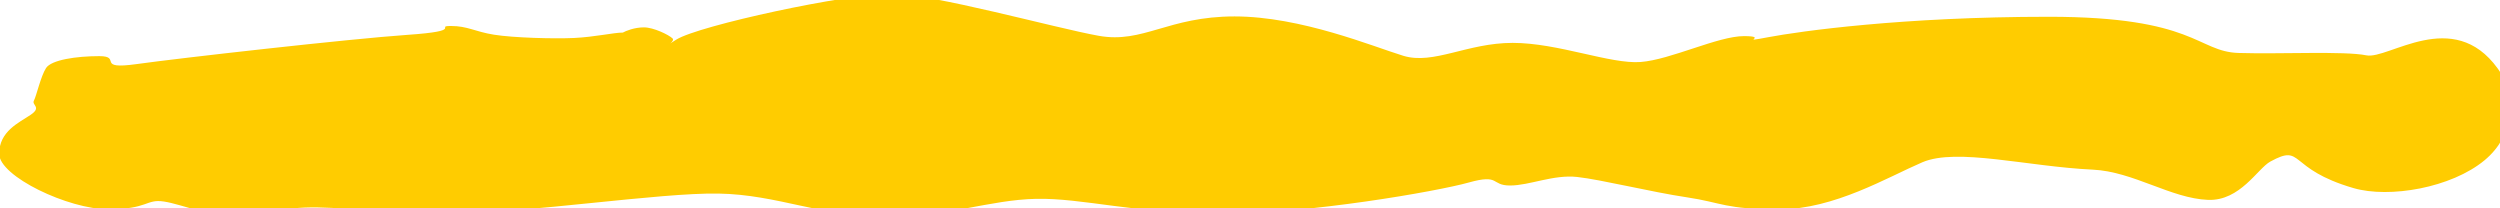 <?xml version="1.0" encoding="UTF-8" standalone="no"?>
<!-- Created with Inkscape (http://www.inkscape.org/) -->

<svg
   width="156mm"
   height="13mm"
   viewBox="0 0 156 13"
   version="1.1"
   id="svg5"
   inkscape:version="1.2.2 (b0a8486541, 2022-12-01)"
   sodipodi:docname="musztarda.svg"
   xmlns:inkscape="http://www.inkscape.org/namespaces/inkscape"
   xmlns:sodipodi="http://sodipodi.sourceforge.net/DTD/sodipodi-0.dtd"
   xmlns="http://www.w3.org/2000/svg"
   xmlns:svg="http://www.w3.org/2000/svg">
  <sodipodi:namedview
     id="namedview7"
     pagecolor="#ffffff"
     bordercolor="#000000"
     borderopacity="0.25"
     inkscape:showpageshadow="2"
     inkscape:pageopacity="0.0"
     inkscape:pagecheckerboard="0"
     inkscape:deskcolor="#d1d1d1"
     inkscape:document-units="mm"
     showgrid="false"
     inkscape:zoom="1.4142136"
     inkscape:cx="256.67975"
     inkscape:cy="6.3639609"
     inkscape:window-width="1900"
     inkscape:window-height="976"
     inkscape:window-x="1930"
     inkscape:window-y="52"
     inkscape:window-maximized="1"
     inkscape:current-layer="layer1"
     inkscape:lockguides="true" />
  <defs
     id="defs2" />
  <g
     inkscape:label="Layer 1"
     inkscape:groupmode="layer"
     id="layer1">
    <path
       id="path33318"
       style="fill:#ffcc00;stroke-width:0.27"
       d="m 55.576,-0.394 c -2.766,2.7054e-4 -11.948,1.98 -13.367,2.861 -1.418,0.881 0.005,0.163 -0.239,-0.068 -0.244,-0.231 -1.19,-0.691 -1.789,-0.691 -0.598,1.369e-4 -1.129,0.22 -1.317,0.326 -0.188,0.105 0.526,-6.06e-5 -0.021,0 -0.547,6.06e-5 -1.75,0.277 -3.015,0.336 C 34.563,2.429 32.035,2.36 30.824,2.165 29.613,1.97 29.186,1.622 28.137,1.622 27.088,1.622 29.064,1.923 25.435,2.174 21.806,2.425 11.147,3.631 8.535,3.998 5.923,4.364 7.641,3.503 6.195,3.503 4.748,3.503 3.201,3.738 2.873,4.246 2.545,4.753 2.27,5.993 2.116,6.279 1.962,6.566 2.628,6.681 1.908,7.168 1.189,7.656 -0.051,8.186 -0.052,9.596 c -6.441e-4,1.41 4.32,3.462 6.81,3.462 2.491,-1.1e-4 2.34,-0.653 3.467,-0.483 1.128,0.169 3.004,0.998 4.774,0.998 1.77,1.03e-4 1.973,-0.538 4.018,-0.621 2.046,-0.083 4.664,0.354 9.256,0.354 4.593,6.5e-5 12.877,-1.292 16.567,-1.227 3.69,0.064 6.51,1.465 10.384,1.465 3.874,1.12e-4 6.518,-1.074 9.425,-1.136 2.907,-0.062 6.25,0.936 11.607,0.935 5.357,-2.9e-4 13.405,-1.396 15.388,-1.952 1.984,-0.556 1.363,0.185 2.584,0.185 1.222,-3e-5 2.703,-0.697 4.193,-0.532 1.49,0.164 4.622,0.939 6.833,1.268 2.212,0.329 2.379,0.752 5.782,0.752 3.403,1.05e-4 6.758,-2.01 8.913,-2.935 2.155,-0.925 6.562,0.267 10.636,0.457 2.535,0.118 4.891,1.8 7.198,1.887 2.004,0.075 3.094,-1.959 3.886,-2.391 2.099,-1.145 1.017,0.444 5.194,1.657 2.229,0.647 6.096,-0.013 8.176,-1.74 1.817,-1.509 2.114,-3.932 0.815,-5.728 -2.785,-3.852 -6.825,-0.54 -8.193,-0.818 -1.368,-0.278 -5.406,-0.066 -7.982,-0.148 -2.576,-0.082 -2.694,-2.258 -11.833,-2.258 -9.139,1.793e-4 -15.518,0.901 -17.501,1.273 -1.982,0.372 0.097,-0.066 -1.523,-0.066 -1.62,2.19e-4 -4.567,1.471 -6.446,1.615 C 100.498,4.013 97.225,2.675 94.388,2.676 91.551,2.676 89.457,4.057 87.568,3.482 85.679,2.906 81.182,1.025 77.034,1.025 c -4.148,2.553e-4 -5.701,1.705 -8.468,1.21 -2.767,-0.495 -10.355,-2.629 -12.99,-2.629 -2.635,-9.302e-5 2.766,-2.7012e-4 1e-4,4.3e-7 z"
       sodipodi:nodetypes="zzzzzzzzzzzzzzzzzzzzzzzzzzzzzzzsssssszzzzzzzzzzzz" />
  </g>
</svg>
